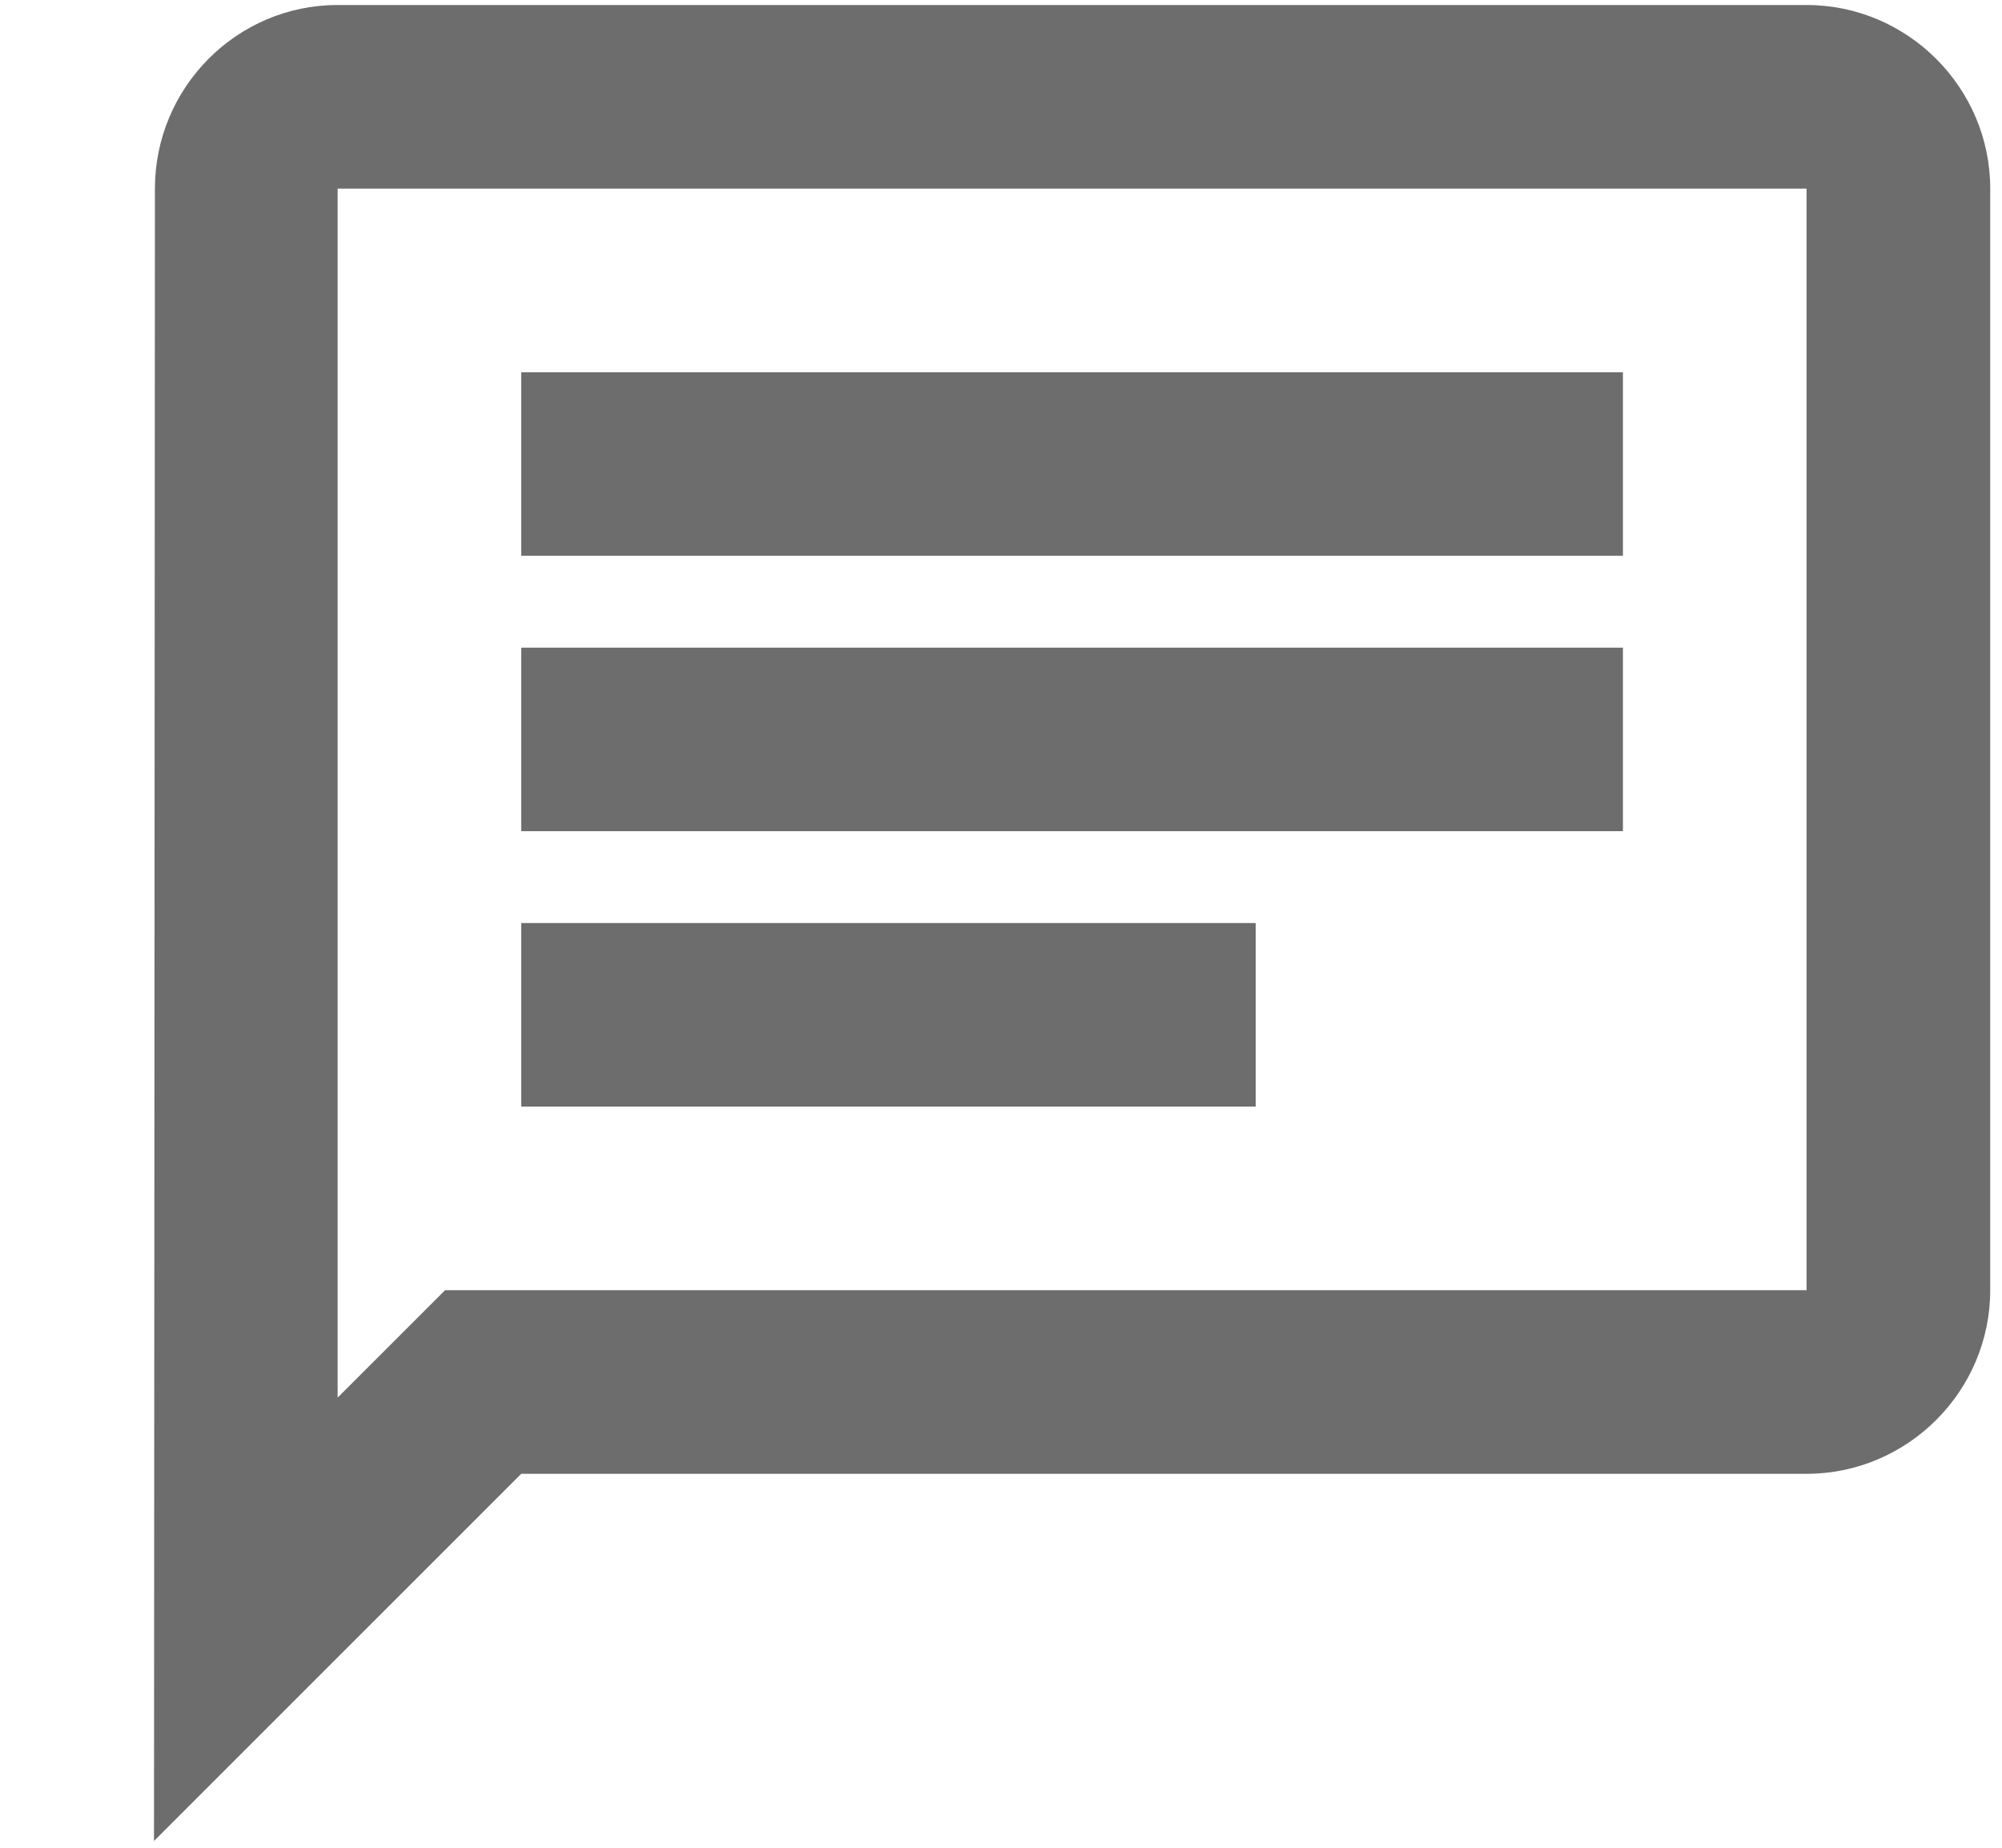 <svg width="26" height="24" viewBox="0 0 26 24" fill="none" xmlns="http://www.w3.org/2000/svg">
<path d="M4.385 2.45H23.462V16.758H5.78L4.385 18.153V2.45ZM4.385 0.065C3.073 0.065 2.012 1.139 2.012 2.45L2 23.912L6.769 19.143H23.462C24.774 19.143 25.847 18.07 25.847 16.758V2.45C25.847 1.139 24.774 0.065 23.462 0.065H4.385ZM6.769 11.989H16.308V14.373H6.769V11.989ZM6.769 8.412H21.077V10.796H6.769V8.412ZM6.769 4.835H21.077V7.219H6.769V4.835Z" fill="#6D6D6D"/>
</svg>
